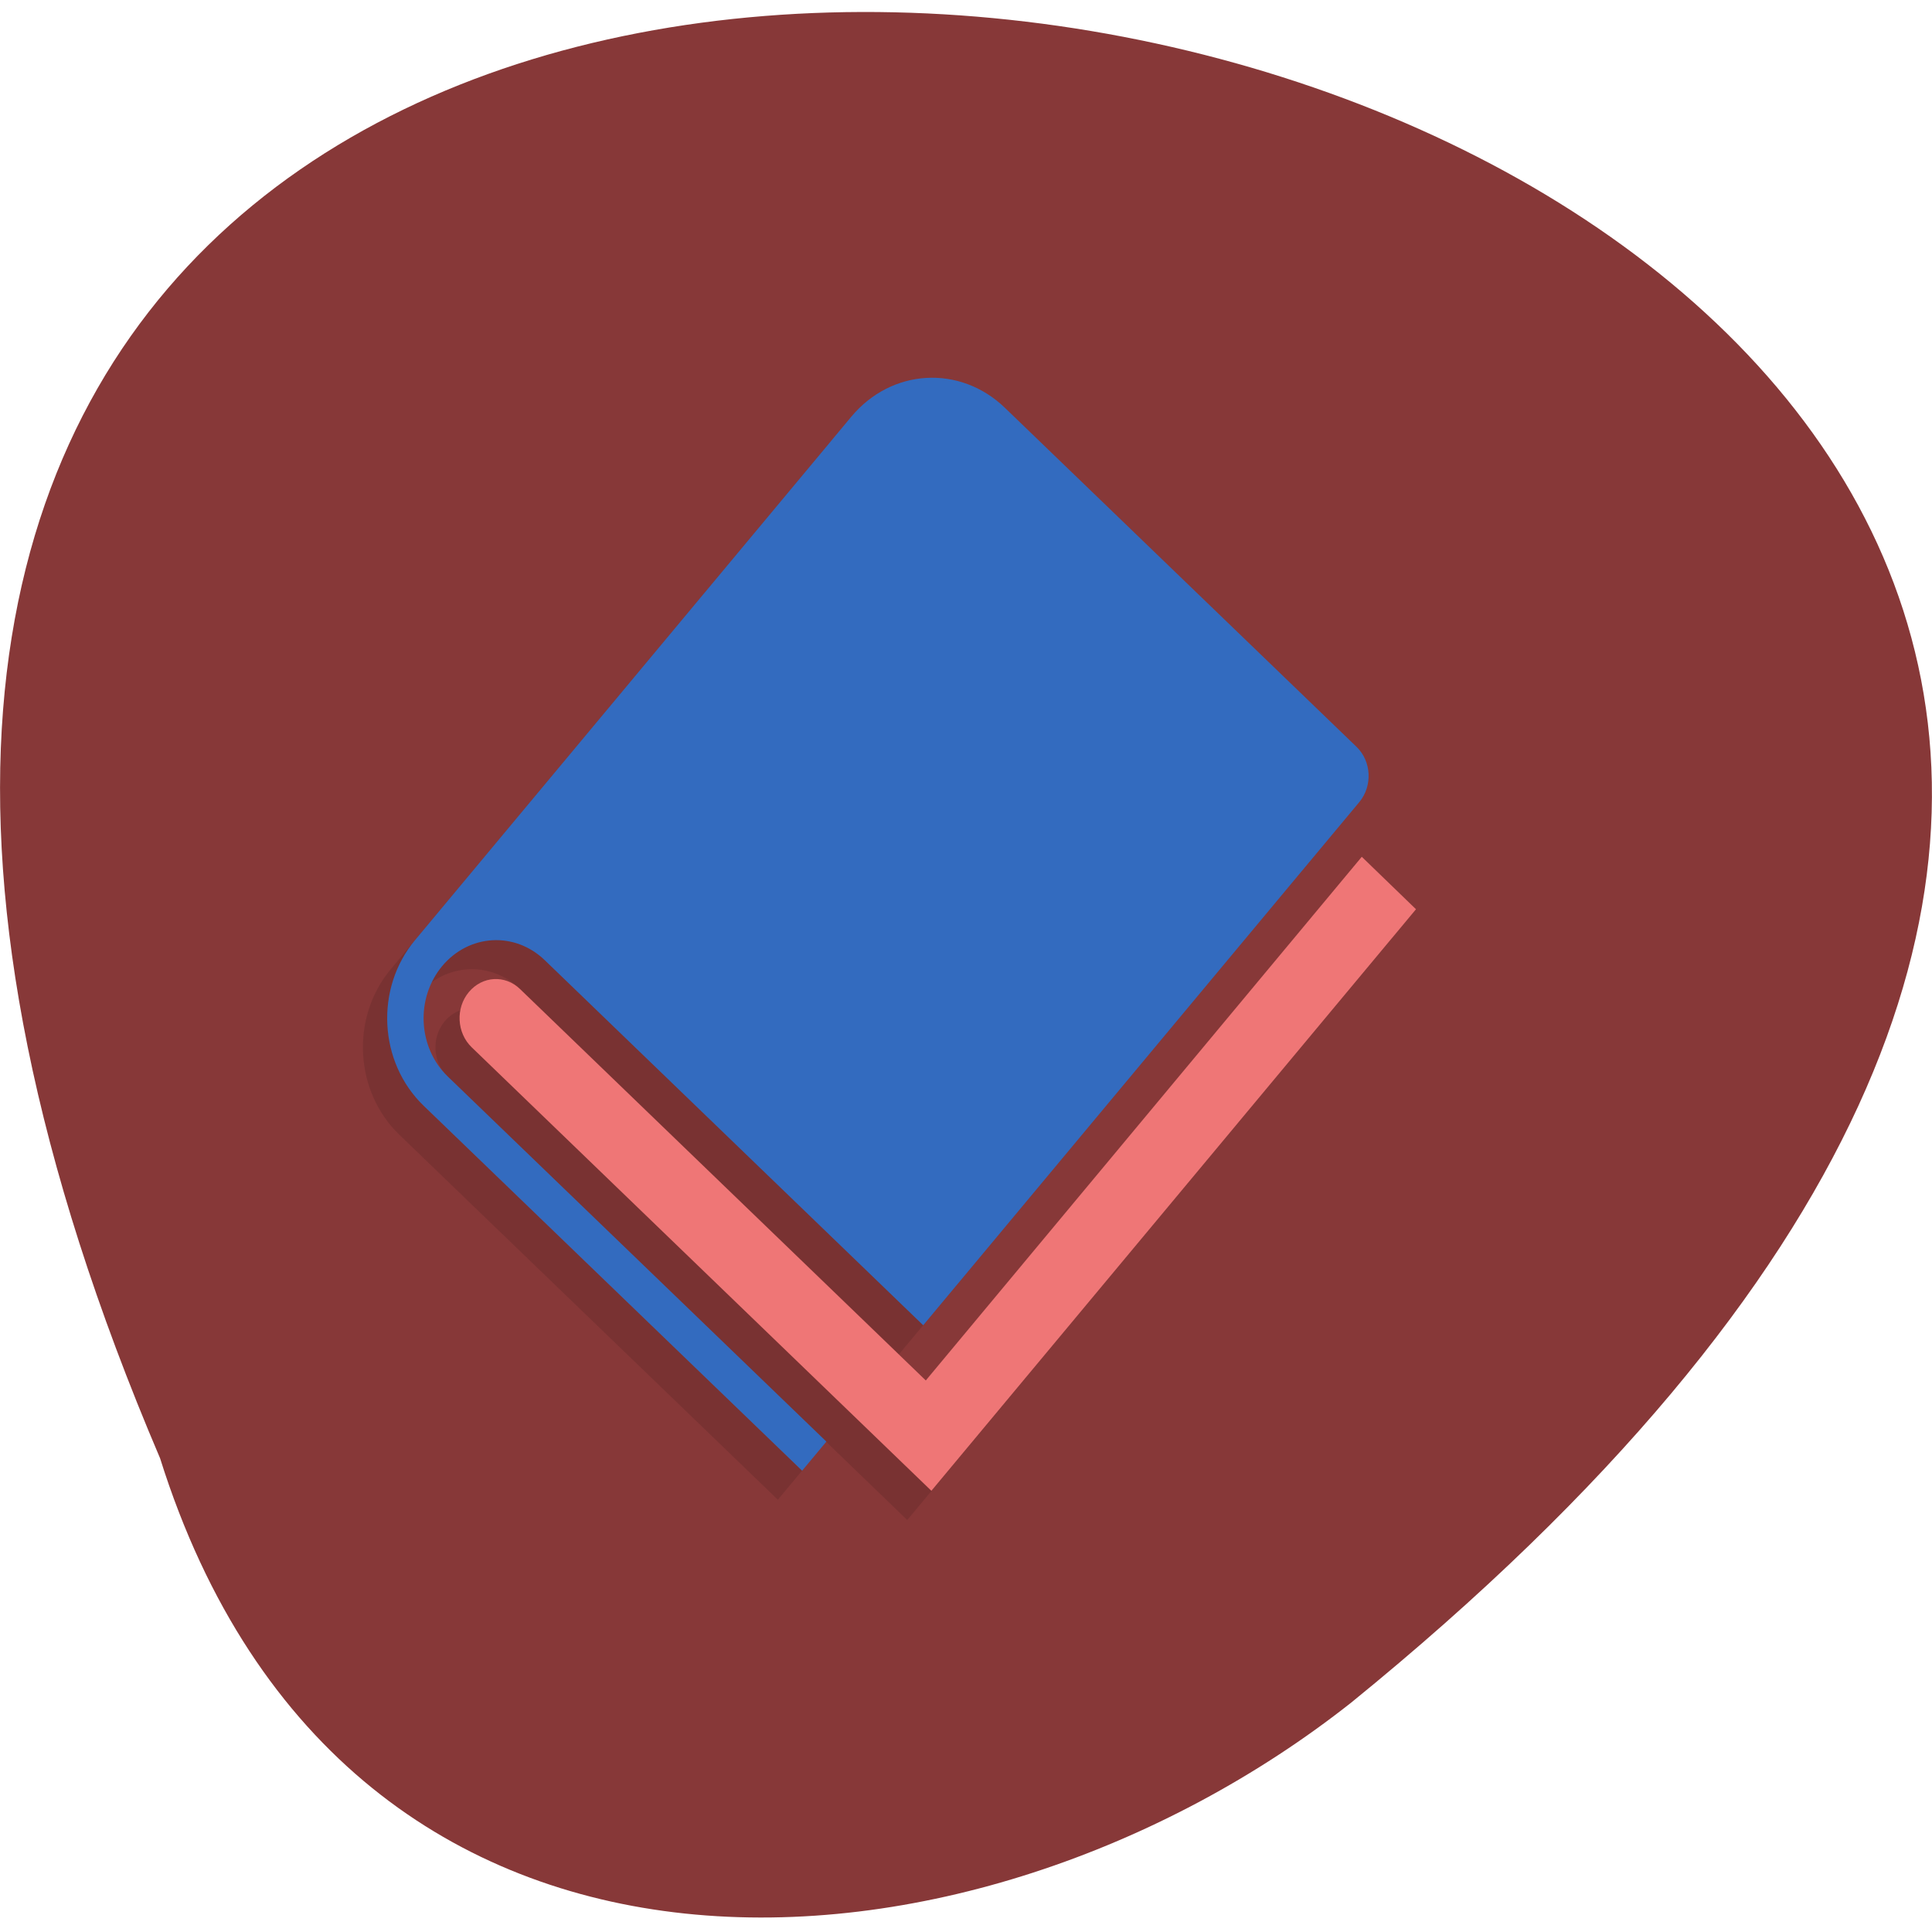 <svg xmlns="http://www.w3.org/2000/svg" viewBox="0 0 48 48"><path d="m 3.977 36.23 c -25.438 -59.62 81.54 -36.14 29.594 6.07 c -9.316 7.359 -24.969 8.641 -29.594 -6.07" fill="#873838"/><path d="m 33.1 19.277 c 0.371 0.359 0.402 0.969 0.066 1.371 l -10.832 13 l -9.406 -9.07 c -0.742 -0.719 -1.879 -0.652 -2.547 0.148 c -0.664 0.801 -0.602 2.023 0.141 2.742 l 9.406 9.07 l -0.602 0.723 l -9.406 -9.07 c -1.117 -1.078 -1.211 -2.914 -0.211 -4.113 l 10.836 -13 c 1 -1.203 2.703 -1.301 3.82 -0.223 m 10.215 12.461 l -12.04 14.449 l -11.422 -11.02 c -0.371 -0.359 -0.402 -0.973 -0.07 -1.371 c 0.336 -0.402 0.902 -0.434 1.273 -0.074 l 10.08 9.723 l 10.832 -13.01" fill-opacity="0.102"/><path d="m 35.18 22.59 l -12.04 14.449 l -11.422 -11.02 c -0.371 -0.359 -0.402 -0.973 -0.07 -1.371 c 0.336 -0.402 0.902 -0.434 1.273 -0.074 l 10.08 9.723 l 10.832 -13.01" fill="#ef7676"/><path d="m 33.703 18.555 c 0.371 0.359 0.402 0.969 0.07 1.371 l -10.836 13 l -9.402 -9.07 c -0.746 -0.719 -1.883 -0.652 -2.551 0.148 c -0.664 0.801 -0.602 2.023 0.141 2.742 l 9.406 9.07 l -0.602 0.723 l -9.406 -9.07 c -1.117 -1.078 -1.211 -2.914 -0.211 -4.113 l 10.836 -13 c 1 -1.203 2.703 -1.301 3.82 -0.223" fill="#336bbf"/></svg>